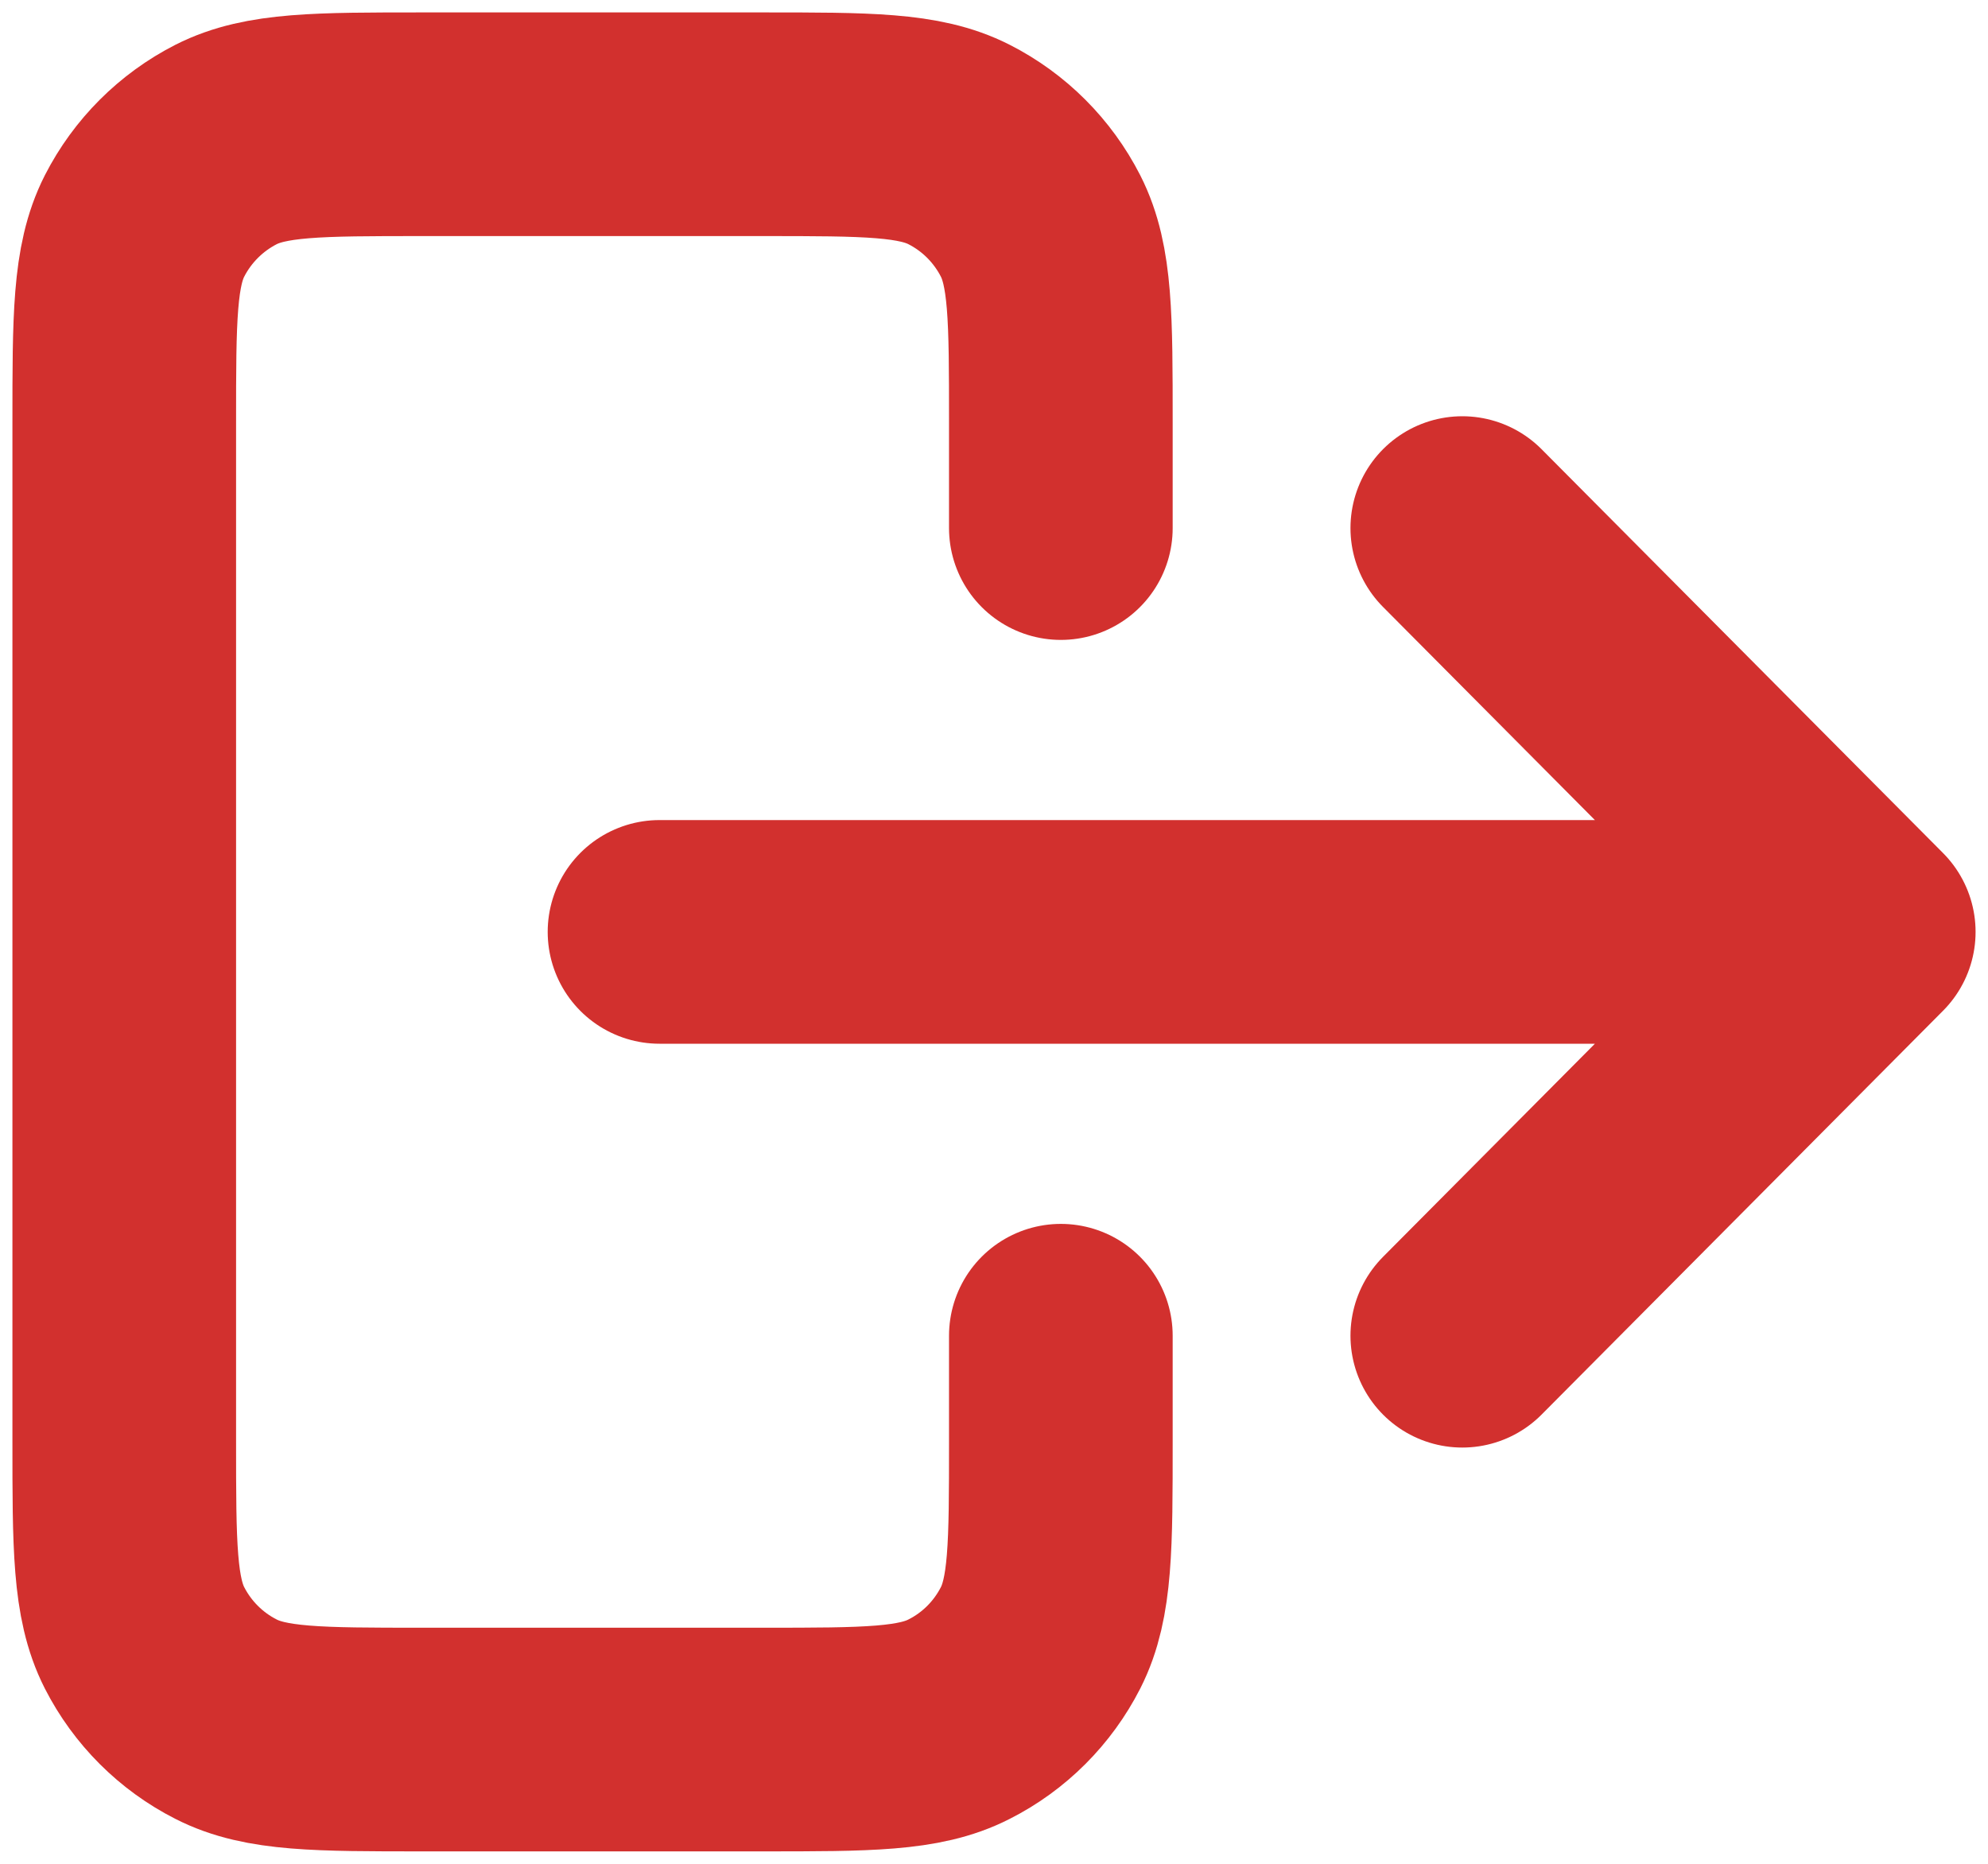 <svg width="16" height="15" viewBox="0 0 16 15" fill="none" xmlns="http://www.w3.org/2000/svg">
<path d="M8.538 4.25V3.4C8.538 2.56 8.538 2.14 8.375 1.819C8.231 1.537 8.002 1.307 7.719 1.163C7.399 1 6.979 1 6.138 1H3.4C2.56 1 2.14 1 1.819 1.163C1.537 1.307 1.307 1.537 1.163 1.819C1 2.14 1 2.56 1 3.4V11.6C1 12.44 1 12.86 1.163 13.181C1.307 13.463 1.537 13.693 1.819 13.836C2.14 14 2.56 14 3.4 14H6.138C6.979 14 7.399 14 7.719 13.836C8.002 13.693 8.231 13.463 8.375 13.181C8.538 12.86 8.538 12.44 8.538 11.6V10.75M5.308 7.5H15M15 7.5L11.769 10.75M15 7.5L11.769 4.25" stroke="#D2302E" stroke-width="1.8" stroke-linecap="round" stroke-linejoin="round"/>
</svg>
